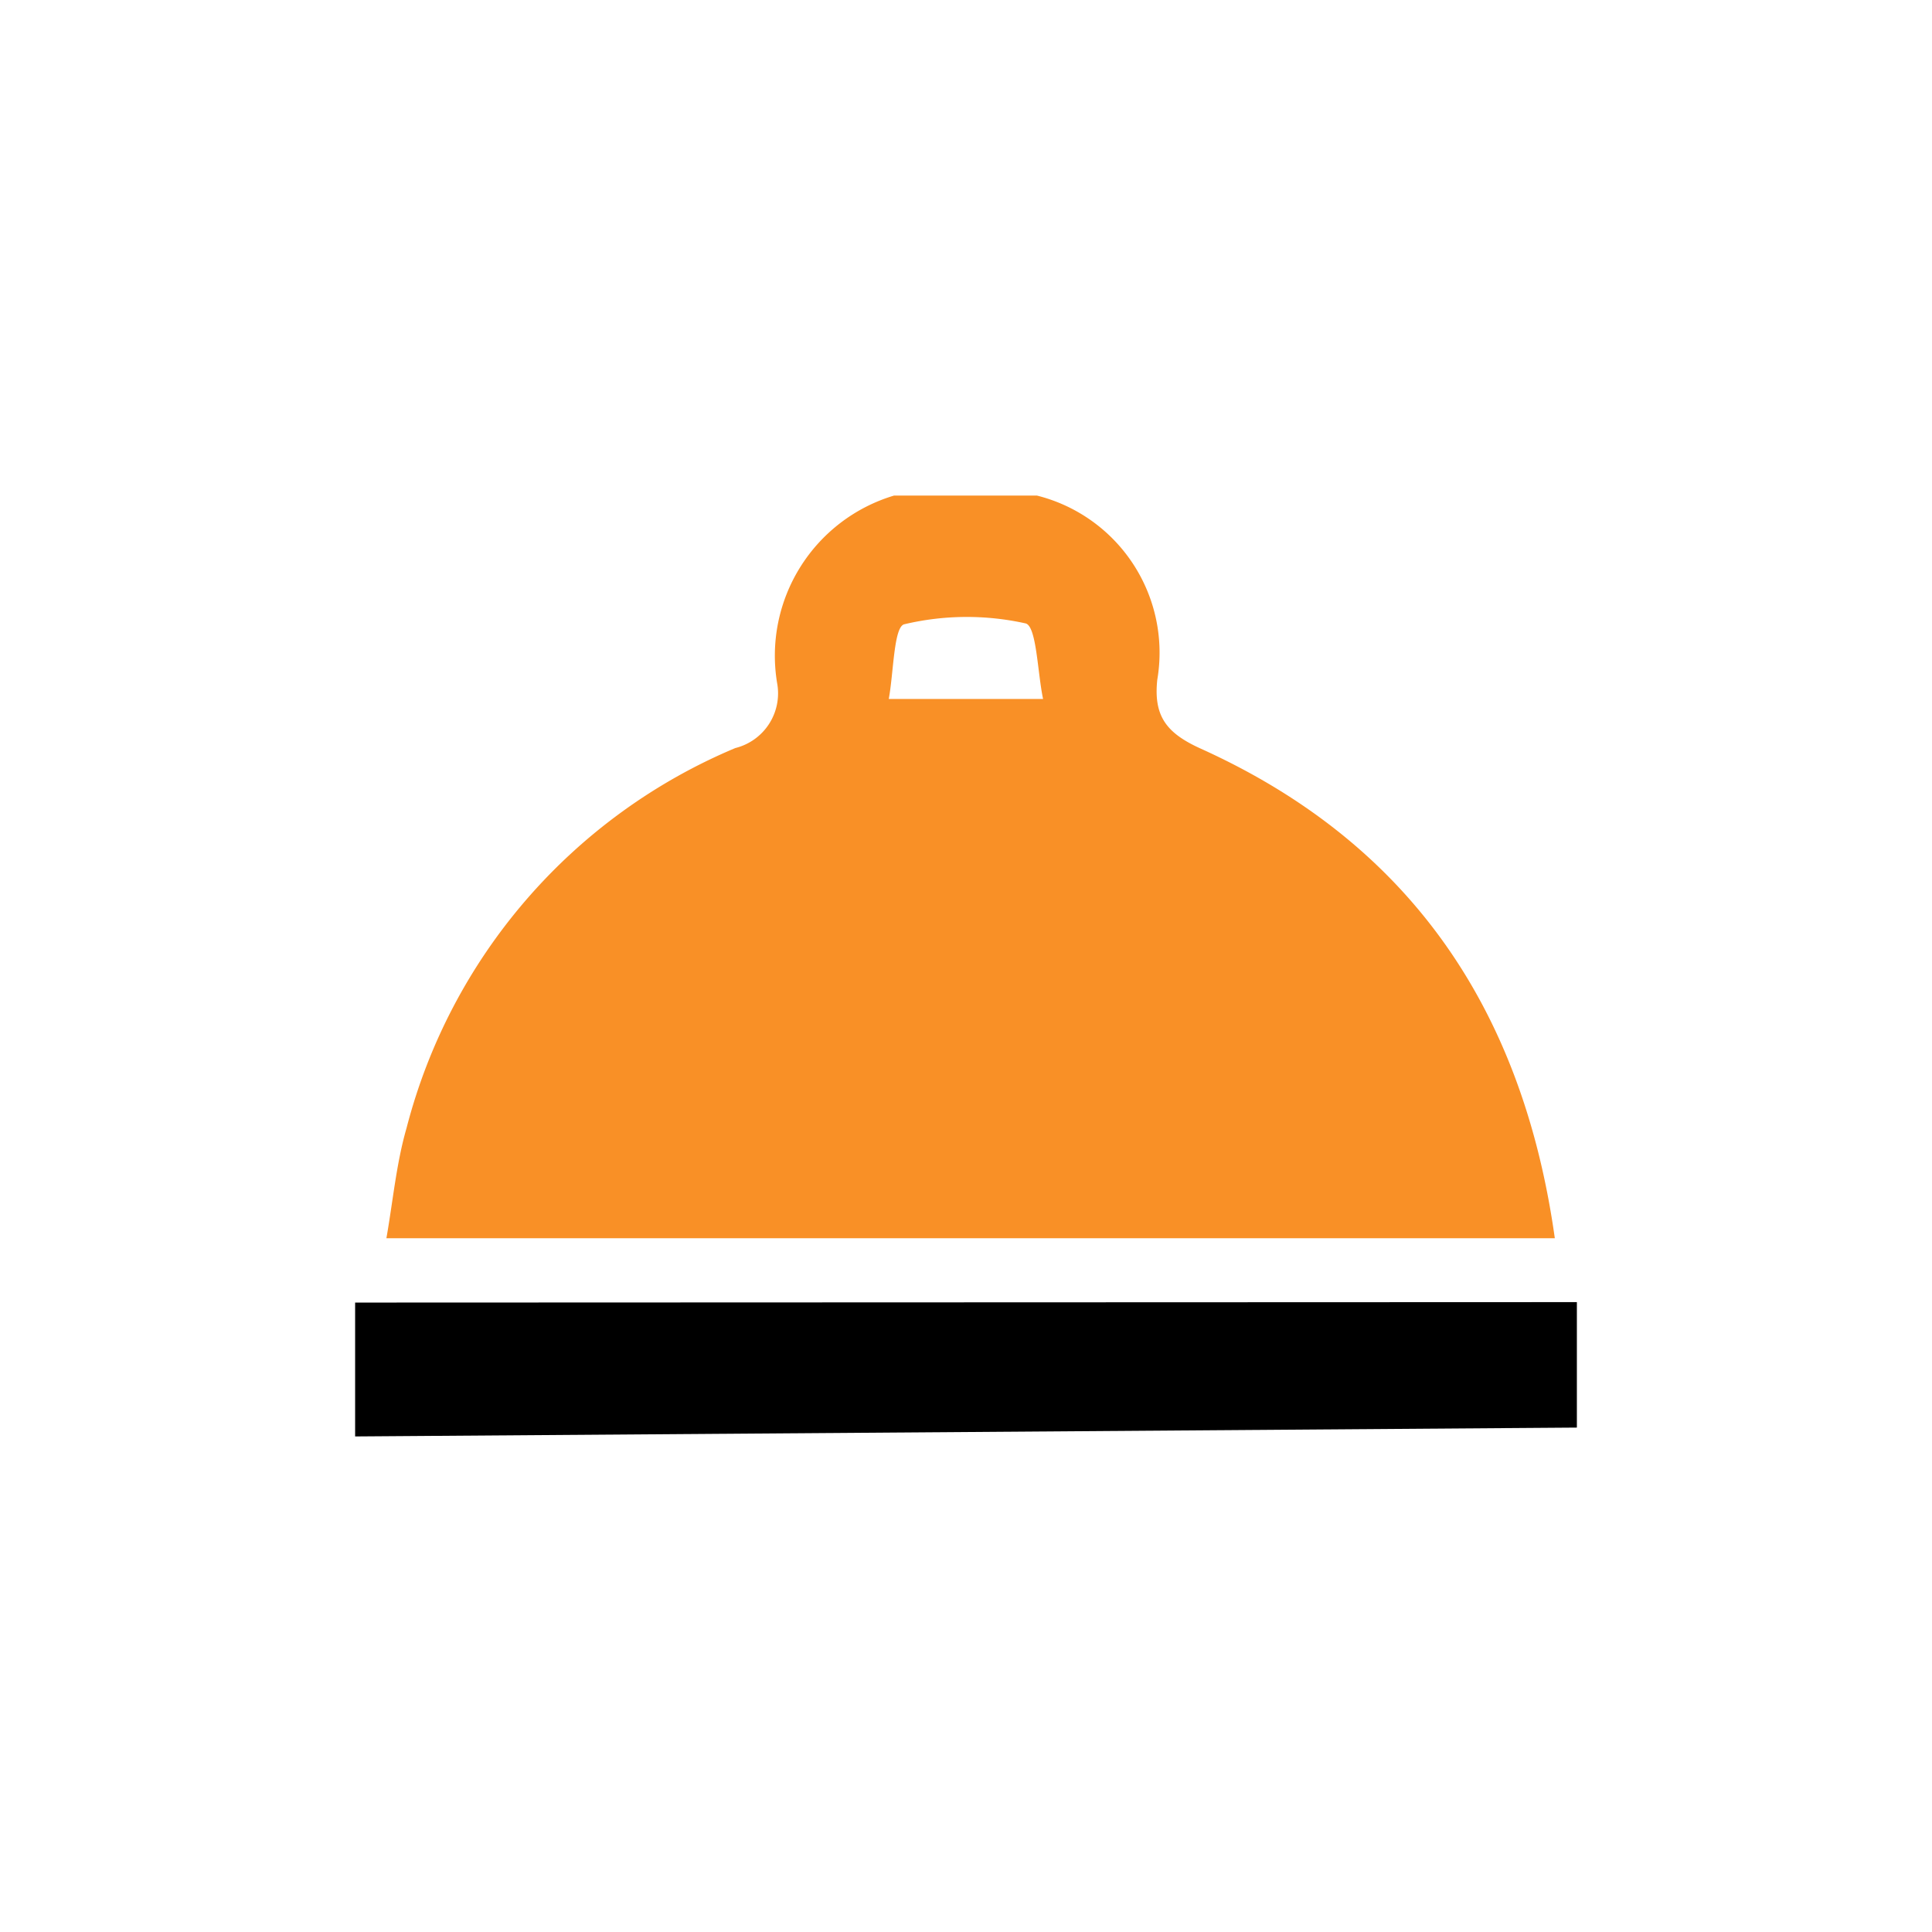 <svg xmlns="http://www.w3.org/2000/svg" width="48" height="48" viewBox="0 0 48 48">
  <g id="Group_8796" data-name="Group 8796" transform="translate(-177 -181)">
    <circle id="Ellipse_1" data-name="Ellipse 1" cx="24" cy="24" r="24" transform="translate(177 181)" fill="none"/>
    <g id="Group_9069" data-name="Group 9069" transform="translate(-0.057 -0.465)">
      <path id="Path_17390" data-name="Path 17390" d="M-740.508,322.586a4.023,4.023,0,0,1,2.991,4.578c-.094.9.224,1.322,1.077,1.708,5.195,2.348,8,6.463,8.8,12.165h-29.029c.164-.929.246-1.855.5-2.735A14.053,14.053,0,0,1-748,328.859a1.4,1.4,0,0,0,1.039-1.61,4.152,4.152,0,0,1,2.905-4.663Zm.154,5.054c-.14-.664-.161-1.814-.436-1.878a6.728,6.728,0,0,0-3.013.022c-.262.063-.264,1.209-.385,1.856Z" transform="translate(943.326 -128.809)" fill="#f99026"/>
      <path id="Path_17391" data-name="Path 17391" d="M-729.577,410.195l-30.354.22v-3.326l30.354-.011Z" transform="translate(945.811 -193.262)"/>
    </g>
  </g>
</svg>
